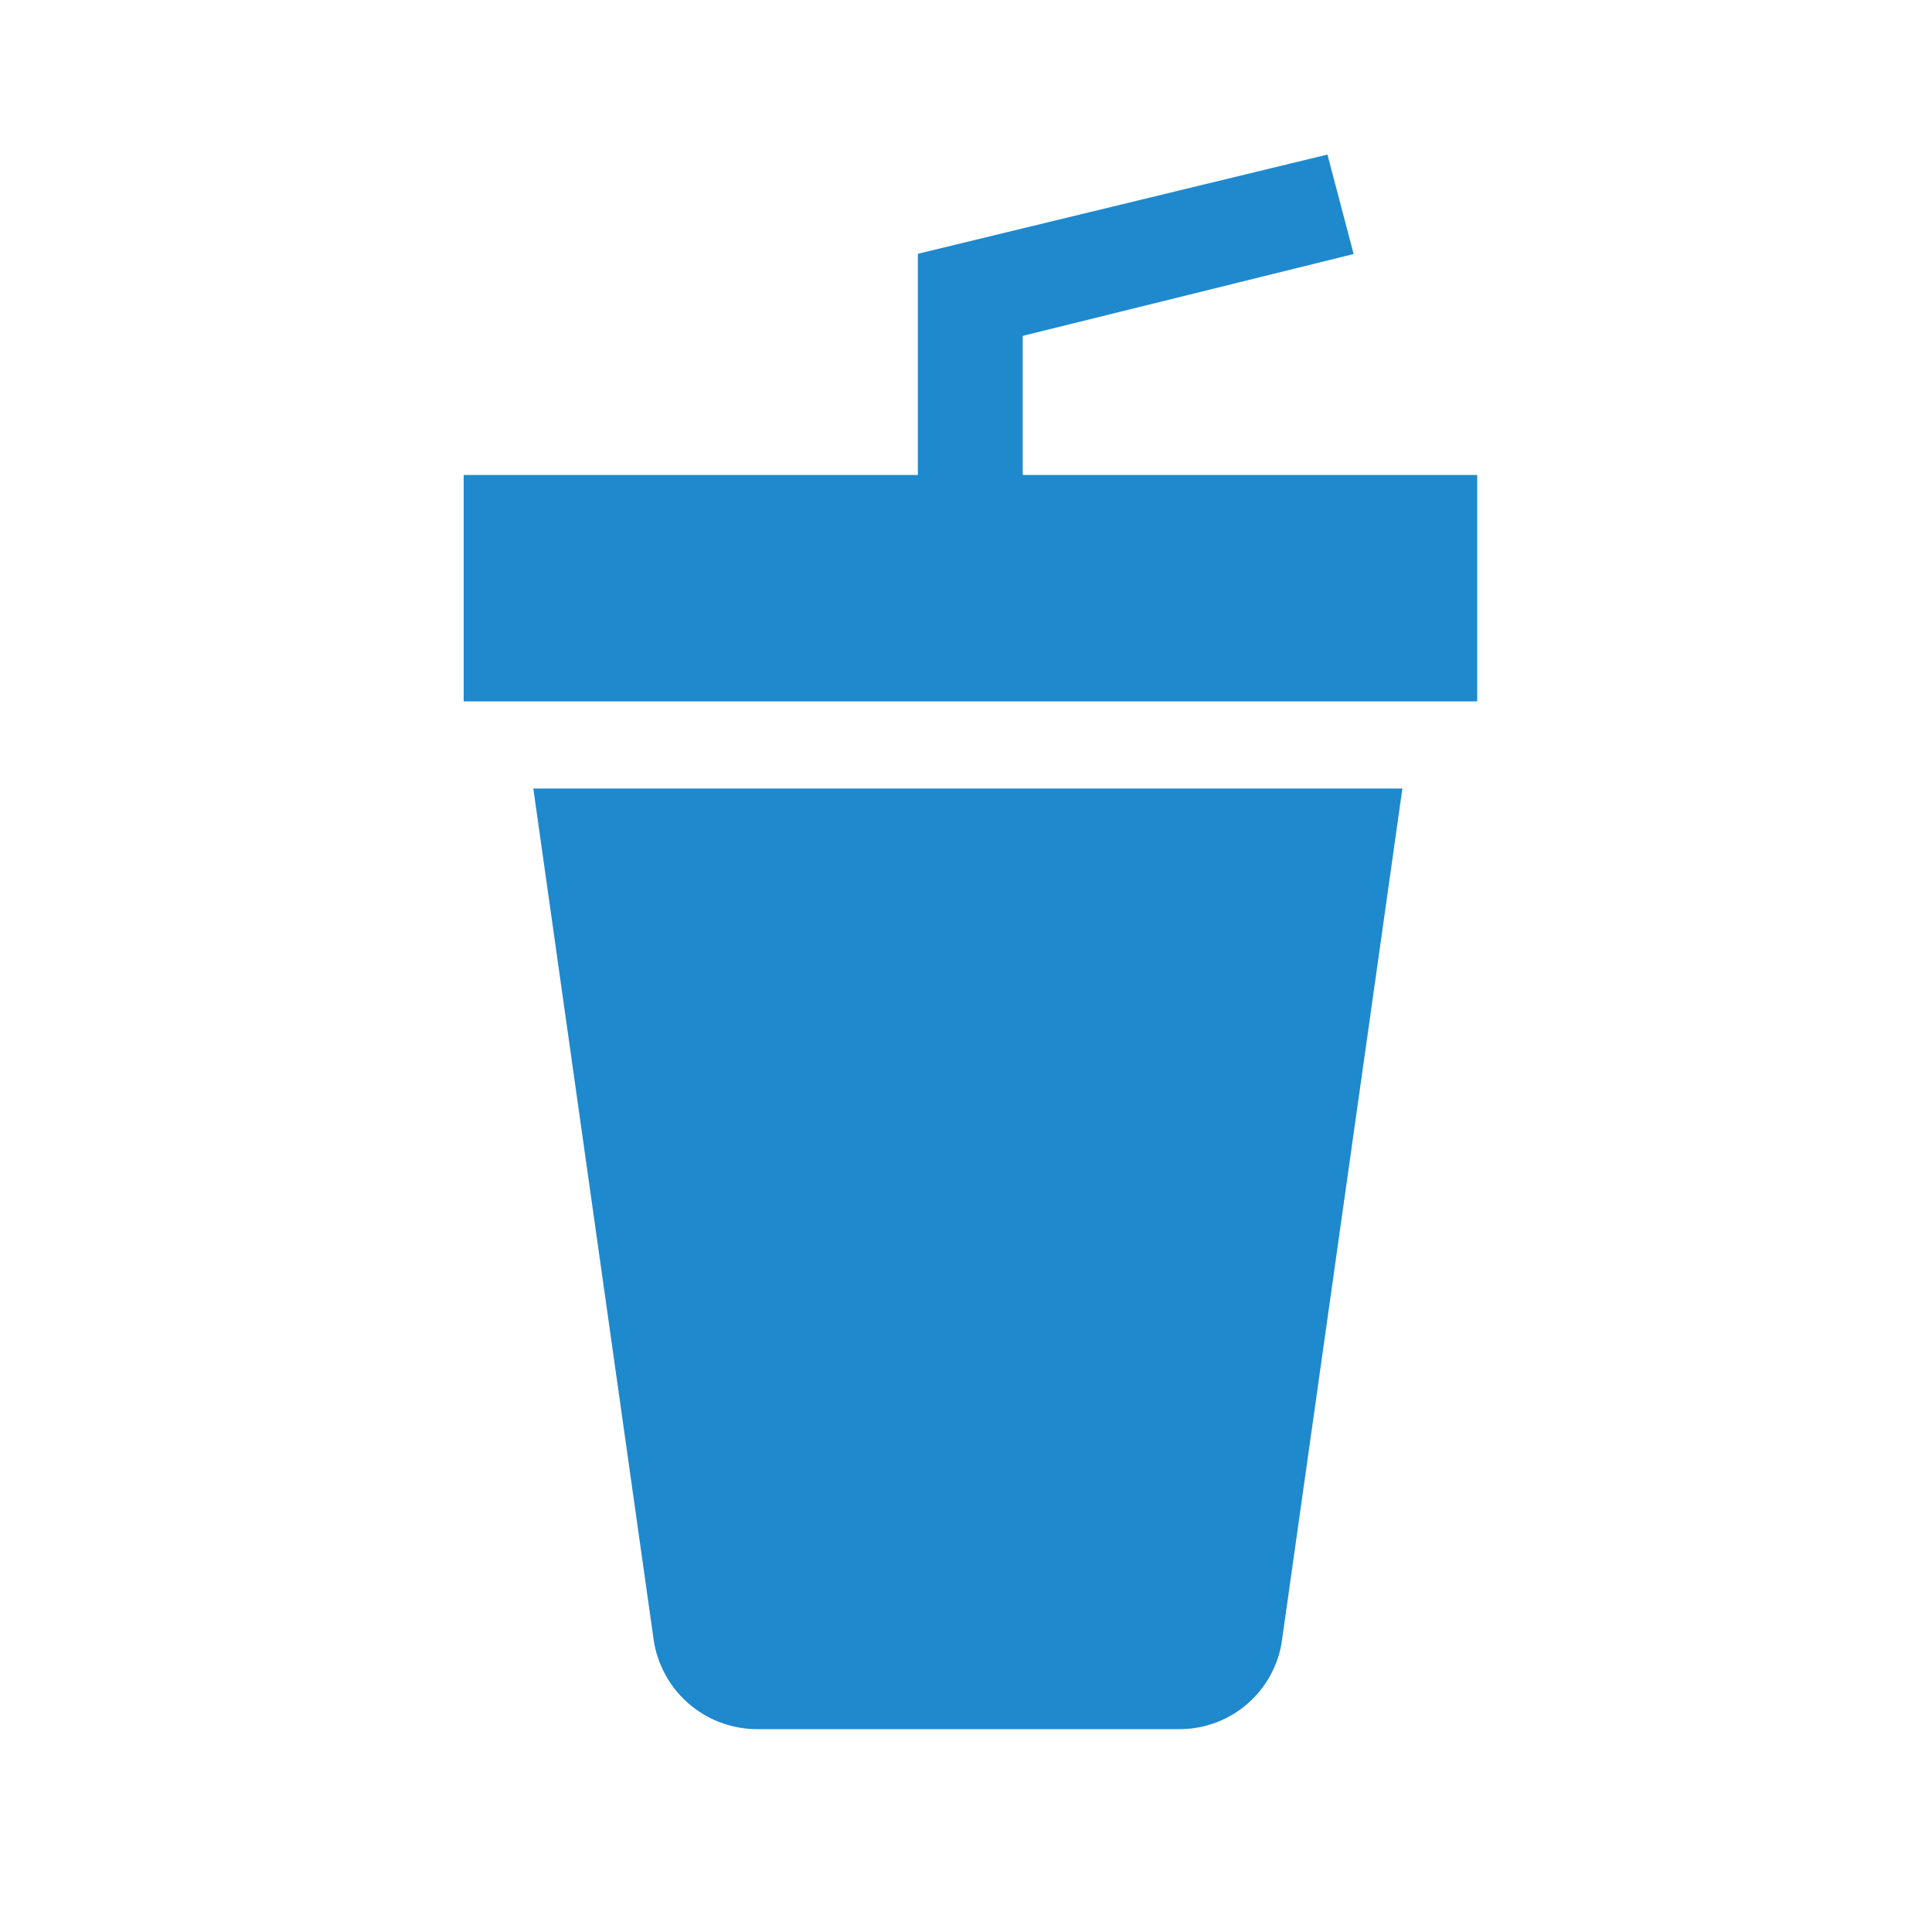 <svg xmlns="http://www.w3.org/2000/svg" width="25" height="25" viewBox="0 0 25 25">
  <g id="ic-beverage" transform="translate(-594 -16)">
    <g id="soft-drink" transform="translate(517.568 18)">
      <g id="Group_30" data-name="Group 30" transform="translate(82.432)">
        <g id="Group_29" data-name="Group 29" transform="translate(0)">
          <path id="Path_90" data-name="Path 90" d="M89.666,4.146v-1.8l4.282-1.059L93.609,0l-5.3,1.284V4.146H82.432v2.93H95.547V4.146Z" transform="translate(-82.432)" fill="#1f89cd"/>
        </g>
      </g>
      <g id="Group_32" data-name="Group 32" transform="translate(83.333 8.203)">
        <g id="Group_31" data-name="Group 31" transform="translate(0)">
          <path id="Path_91" data-name="Path 91" d="M102.912,186.368l1.555,11a1.355,1.355,0,0,0,1.33,1.172h5.476a1.338,1.338,0,0,0,1.33-1.172l1.555-11Z" transform="translate(-102.912 -186.368)" fill="#1f89cd"/>
        </g>
      </g>
    </g>
    <rect id="Rectangle_141" data-name="Rectangle 141" width="25" height="25" transform="translate(594 16)" fill="none"/>
  </g>
</svg>
